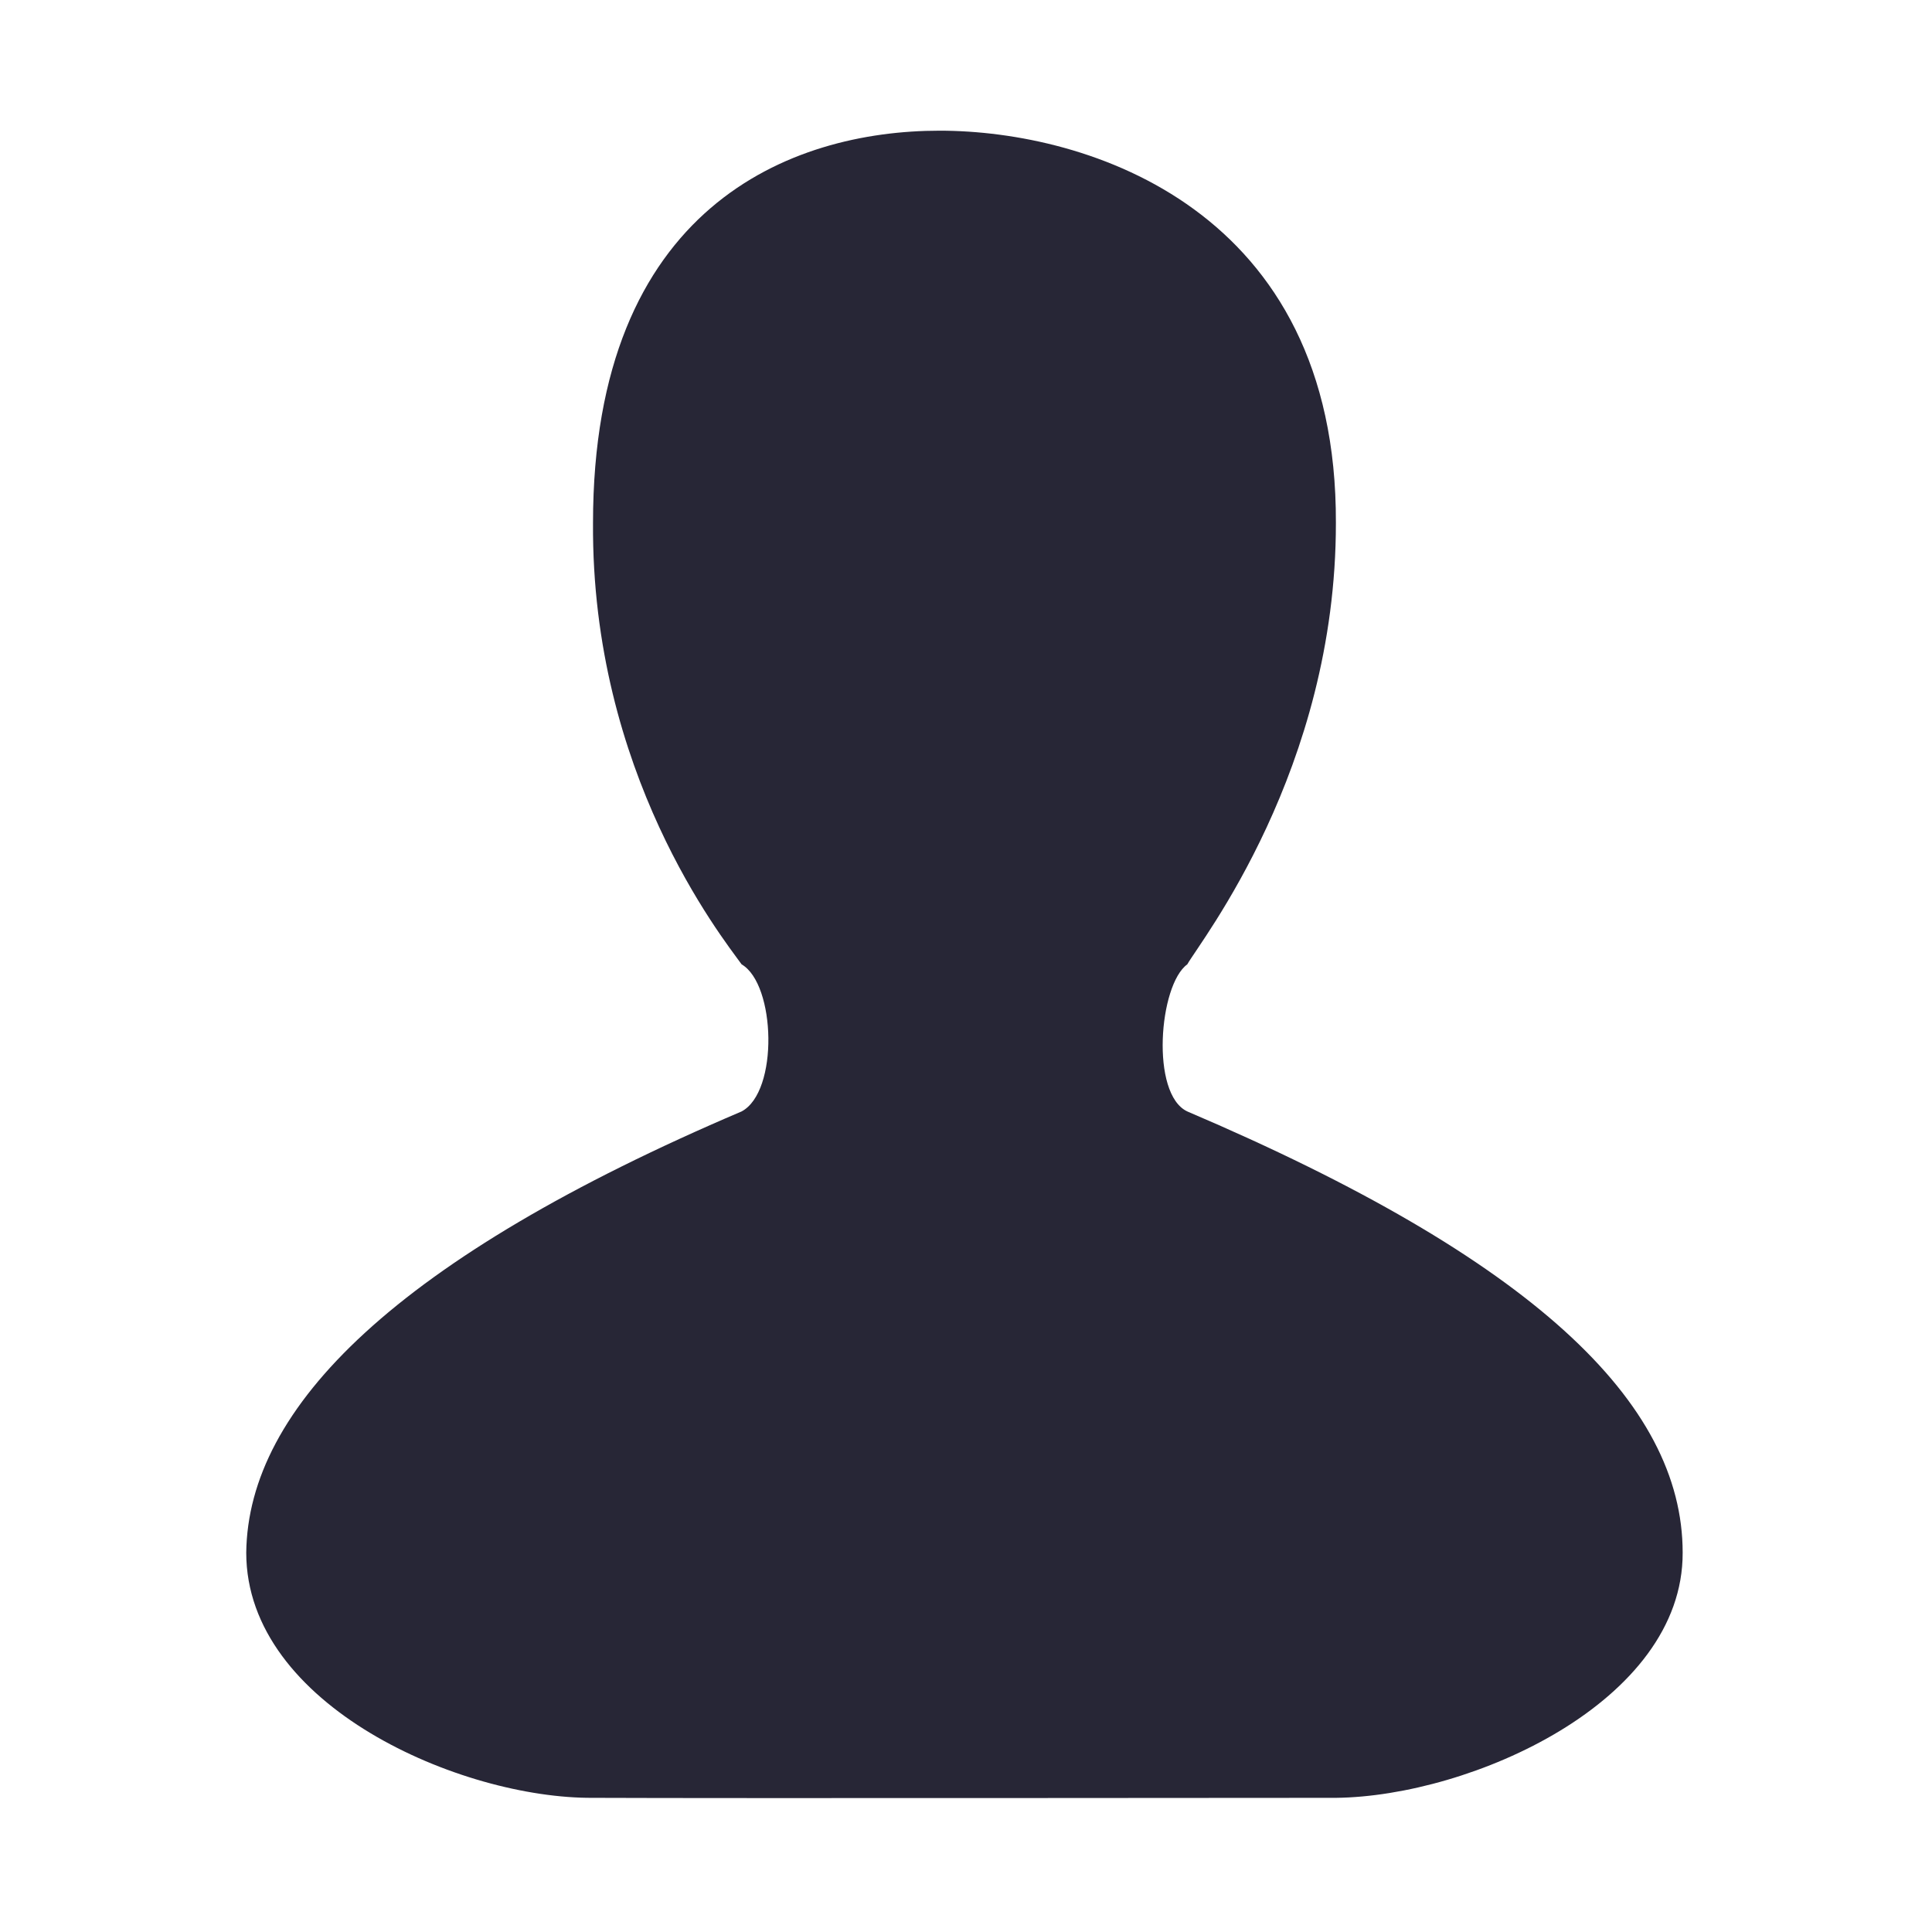 <svg width="200" height="200" viewBox="0 0 200 200" version="1.1" xmlns="http://www.w3.org/2000/svg"
     xmlns:xlink="http://www.w3.org/1999/xlink">
    <g class="transform-group">
        <g transform="scale(0.195, 0.195)">
            <path d="M893.276 824.255c0-79.918-79.816-156.153-262.984-234.23-19.647-9.21-15.042-67.23 0-78.077 6.856-12.177 78.998-103.249 78.895-234.332 0.614-166.488-131.492-208.238-210.387-208.238S314.813 109.594 314.813 277.617c-0.921 132.72 68.253 219.597 78.895 234.332 18.112 10.54 19.749 67.537 0 78.077-183.27 78.077-262.063 156.972-262.984 234.23 0 81.351 114.301 130.673 184.089 130.162 68.151 0.307 371.657 0 394.476 0C780.714 953.598 893.582 903.662 893.276 824.255z"
                  fill="#272636"></path>
        </g>
    </g>
</svg>